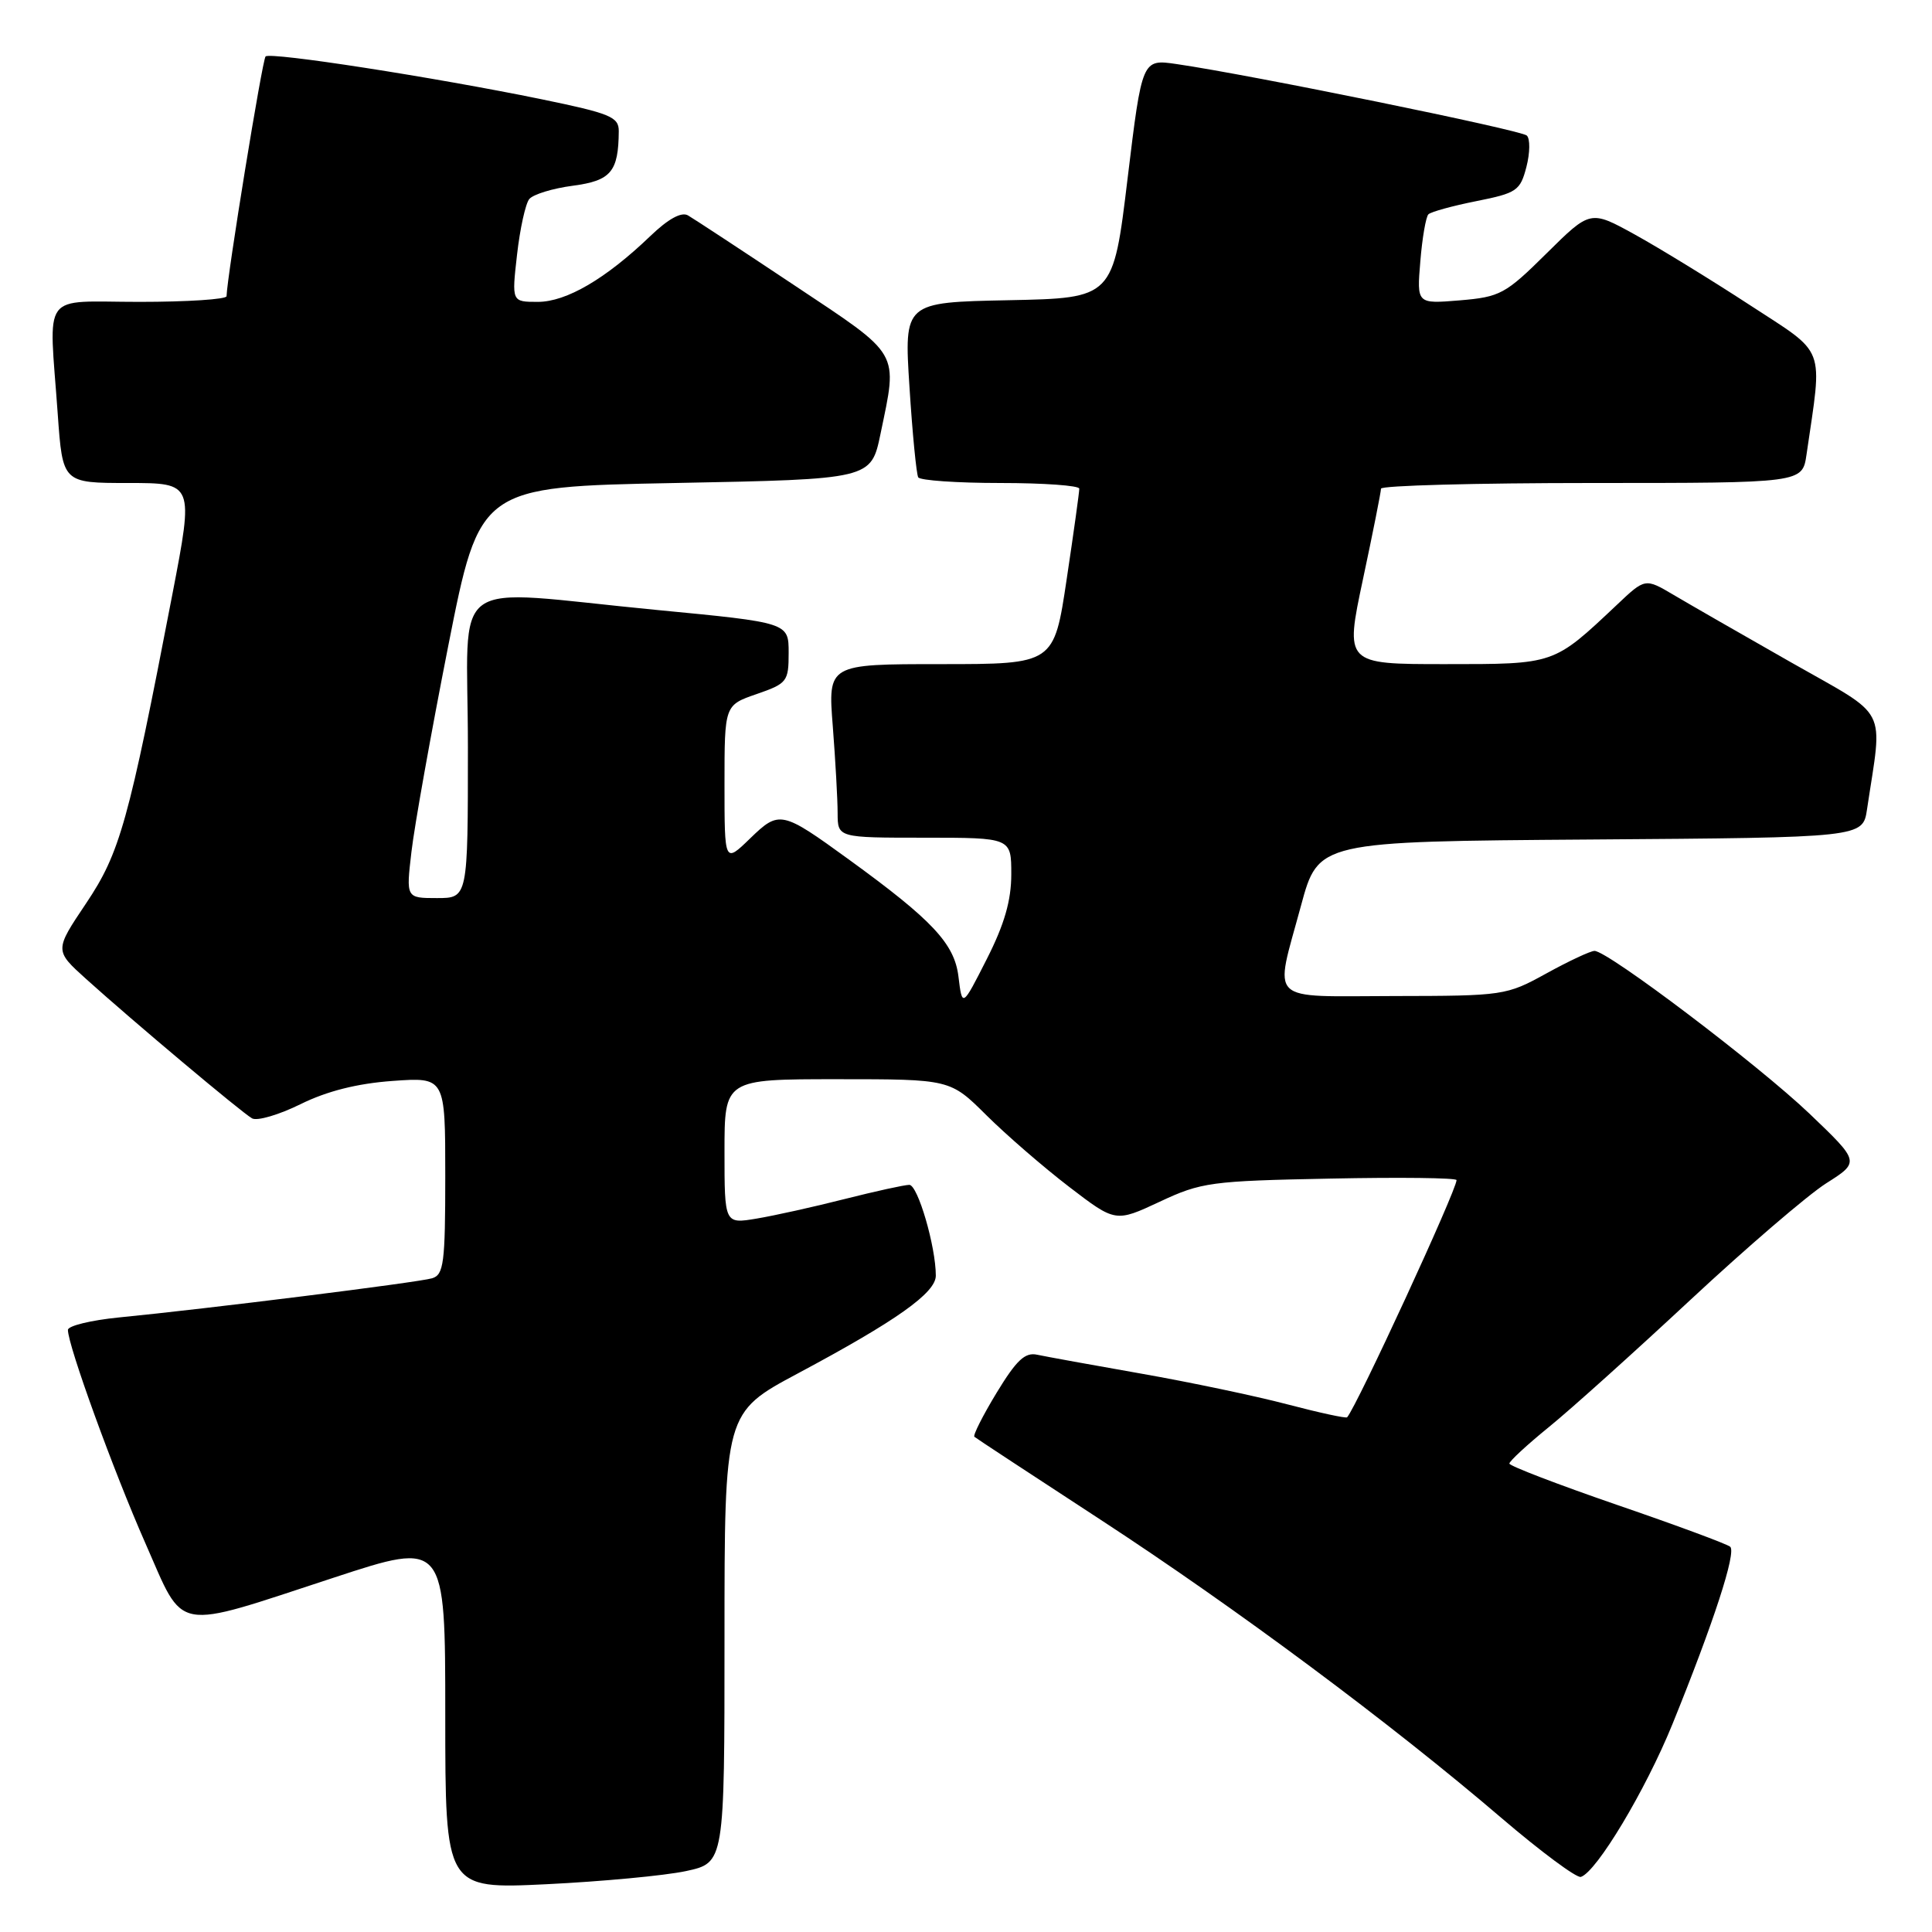 <?xml version="1.0" encoding="UTF-8" standalone="no"?>
<!DOCTYPE svg PUBLIC "-//W3C//DTD SVG 1.1//EN" "http://www.w3.org/Graphics/SVG/1.1/DTD/svg11.dtd" >
<svg xmlns="http://www.w3.org/2000/svg" xmlns:xlink="http://www.w3.org/1999/xlink" version="1.1" viewBox="0 0 256 256">
 <g >
 <path fill="currentColor"
d=" M 90.89 247.93 C 96.00 246.83 96.00 246.83 96.00 217.01 C 96.00 187.18 96.00 187.18 105.73 181.98 C 118.78 175.01 124.00 171.31 124.00 169.03 C 124.00 165.17 121.61 157.00 120.49 157.00 C 119.85 157.00 115.99 157.85 111.91 158.88 C 107.83 159.92 102.59 161.08 100.25 161.47 C 96.00 162.18 96.00 162.18 96.00 152.59 C 96.00 143.00 96.00 143.00 110.95 143.00 C 125.90 143.00 125.90 143.00 130.70 147.77 C 133.34 150.39 138.27 154.66 141.66 157.26 C 147.81 161.97 147.81 161.97 153.66 159.24 C 159.17 156.65 160.45 156.48 176.25 156.17 C 185.46 155.98 193.00 156.07 193.00 156.37 C 193.00 157.71 179.80 186.32 178.50 187.80 C 178.36 187.96 174.79 187.19 170.57 186.08 C 166.35 184.97 157.63 183.14 151.20 182.01 C 144.76 180.88 138.57 179.75 137.44 179.51 C 135.82 179.15 134.69 180.22 132.05 184.56 C 130.22 187.58 128.90 190.20 129.11 190.38 C 129.32 190.57 136.85 195.51 145.83 201.37 C 163.74 213.06 184.27 228.33 198.97 240.91 C 204.19 245.37 208.91 248.87 209.47 248.70 C 211.55 248.05 218.03 237.24 221.59 228.50 C 227.07 215.00 230.10 205.69 229.26 204.95 C 228.84 204.59 222.09 202.09 214.25 199.40 C 206.42 196.70 200.00 194.24 200.00 193.93 C 200.00 193.61 202.36 191.43 205.25 189.08 C 208.14 186.74 216.57 179.15 224.00 172.23 C 231.43 165.31 239.51 158.37 241.97 156.80 C 246.45 153.96 246.45 153.96 239.79 147.59 C 233.05 141.15 213.05 126.00 211.28 126.00 C 210.75 126.00 207.89 127.34 204.91 128.98 C 199.60 131.91 199.23 131.96 184.75 131.98 C 167.67 132.00 168.84 133.14 172.39 120.00 C 174.69 111.50 174.69 111.50 210.76 111.24 C 246.83 110.98 246.83 110.98 247.39 107.24 C 249.47 93.32 250.47 95.25 237.33 87.77 C 230.82 84.07 223.81 80.04 221.75 78.82 C 217.99 76.60 217.99 76.60 214.25 80.14 C 205.80 88.10 206.09 88.00 191.47 88.00 C 178.21 88.00 178.21 88.00 180.60 76.75 C 181.92 70.56 182.99 65.16 182.99 64.75 C 183.00 64.34 195.56 64.00 210.91 64.00 C 238.82 64.00 238.82 64.00 239.37 60.25 C 241.51 45.54 242.11 47.11 231.81 40.39 C 226.69 37.05 219.85 32.86 216.61 31.07 C 210.73 27.83 210.73 27.83 204.92 33.58 C 199.47 38.98 198.77 39.35 193.42 39.80 C 187.73 40.27 187.73 40.27 188.20 34.64 C 188.45 31.54 188.94 28.73 189.27 28.40 C 189.60 28.07 192.46 27.28 195.63 26.65 C 200.99 25.58 201.44 25.27 202.26 22.11 C 202.74 20.25 202.76 18.38 202.31 17.96 C 201.54 17.23 165.59 9.89 155.91 8.49 C 151.33 7.82 151.33 7.82 149.41 23.66 C 147.50 39.50 147.50 39.50 133.64 39.78 C 119.79 40.06 119.79 40.06 120.51 51.28 C 120.90 57.45 121.43 62.84 121.67 63.25 C 121.92 63.66 126.82 64.00 132.56 64.00 C 138.30 64.00 143.01 64.34 143.01 64.75 C 143.02 65.16 142.27 70.56 141.34 76.75 C 139.66 88.00 139.66 88.00 124.68 88.00 C 109.70 88.00 109.70 88.00 110.35 96.25 C 110.70 100.79 110.99 105.96 110.99 107.75 C 111.00 111.00 111.00 111.00 122.50 111.00 C 134.00 111.00 134.00 111.00 134.00 115.84 C 134.00 119.32 133.09 122.48 130.75 127.09 C 127.50 133.50 127.50 133.50 127.00 129.40 C 126.47 125.04 123.56 121.93 112.48 113.89 C 103.57 107.42 103.26 107.35 99.39 111.10 C 96.00 114.39 96.00 114.39 96.00 103.92 C 96.00 93.44 96.00 93.44 100.25 91.97 C 104.30 90.57 104.50 90.31 104.50 86.50 C 104.50 82.50 104.50 82.50 87.00 80.82 C 58.77 78.10 62.00 75.75 62.00 99.00 C 62.00 119.00 62.00 119.00 57.90 119.00 C 53.80 119.00 53.80 119.00 54.52 112.86 C 54.91 109.48 57.10 97.22 59.39 85.61 C 63.56 64.50 63.56 64.50 89.49 64.00 C 115.42 63.50 115.42 63.50 116.67 57.50 C 118.97 46.40 119.47 47.27 105.25 37.80 C 98.24 33.13 91.90 28.97 91.16 28.54 C 90.29 28.04 88.53 29.01 86.16 31.29 C 80.27 36.94 75.05 40.00 71.26 40.00 C 67.80 40.00 67.80 40.00 68.51 33.75 C 68.90 30.31 69.63 26.99 70.13 26.38 C 70.63 25.76 73.23 24.96 75.91 24.61 C 80.96 23.94 81.95 22.76 81.99 17.38 C 82.00 15.49 80.87 15.03 71.75 13.15 C 57.46 10.22 35.81 6.86 35.19 7.48 C 34.76 7.90 30.07 36.73 30.02 39.25 C 30.01 39.66 24.82 40.00 18.50 40.00 C 5.25 40.00 6.48 38.32 7.65 54.85 C 8.30 64.00 8.30 64.00 16.99 64.00 C 25.68 64.00 25.68 64.00 22.84 78.75 C 17.02 108.98 15.90 113.00 11.40 119.71 C 7.22 125.94 7.22 125.94 11.41 129.72 C 17.62 135.32 32.00 147.40 33.40 148.19 C 34.07 148.57 36.96 147.72 39.82 146.31 C 43.32 144.58 47.32 143.57 52.01 143.23 C 59.00 142.73 59.00 142.73 59.00 155.80 C 59.00 167.38 58.80 168.92 57.25 169.38 C 55.42 169.93 27.34 173.44 15.75 174.57 C 12.04 174.94 9.00 175.68 9.00 176.22 C 9.00 178.29 15.04 194.92 19.27 204.50 C 24.54 216.44 22.69 216.10 44.25 209.04 C 59.00 204.20 59.00 204.20 59.00 227.26 C 59.00 250.31 59.00 250.31 72.39 249.67 C 79.76 249.31 88.08 248.53 90.89 247.93 Z "/>
</g>
</svg>
